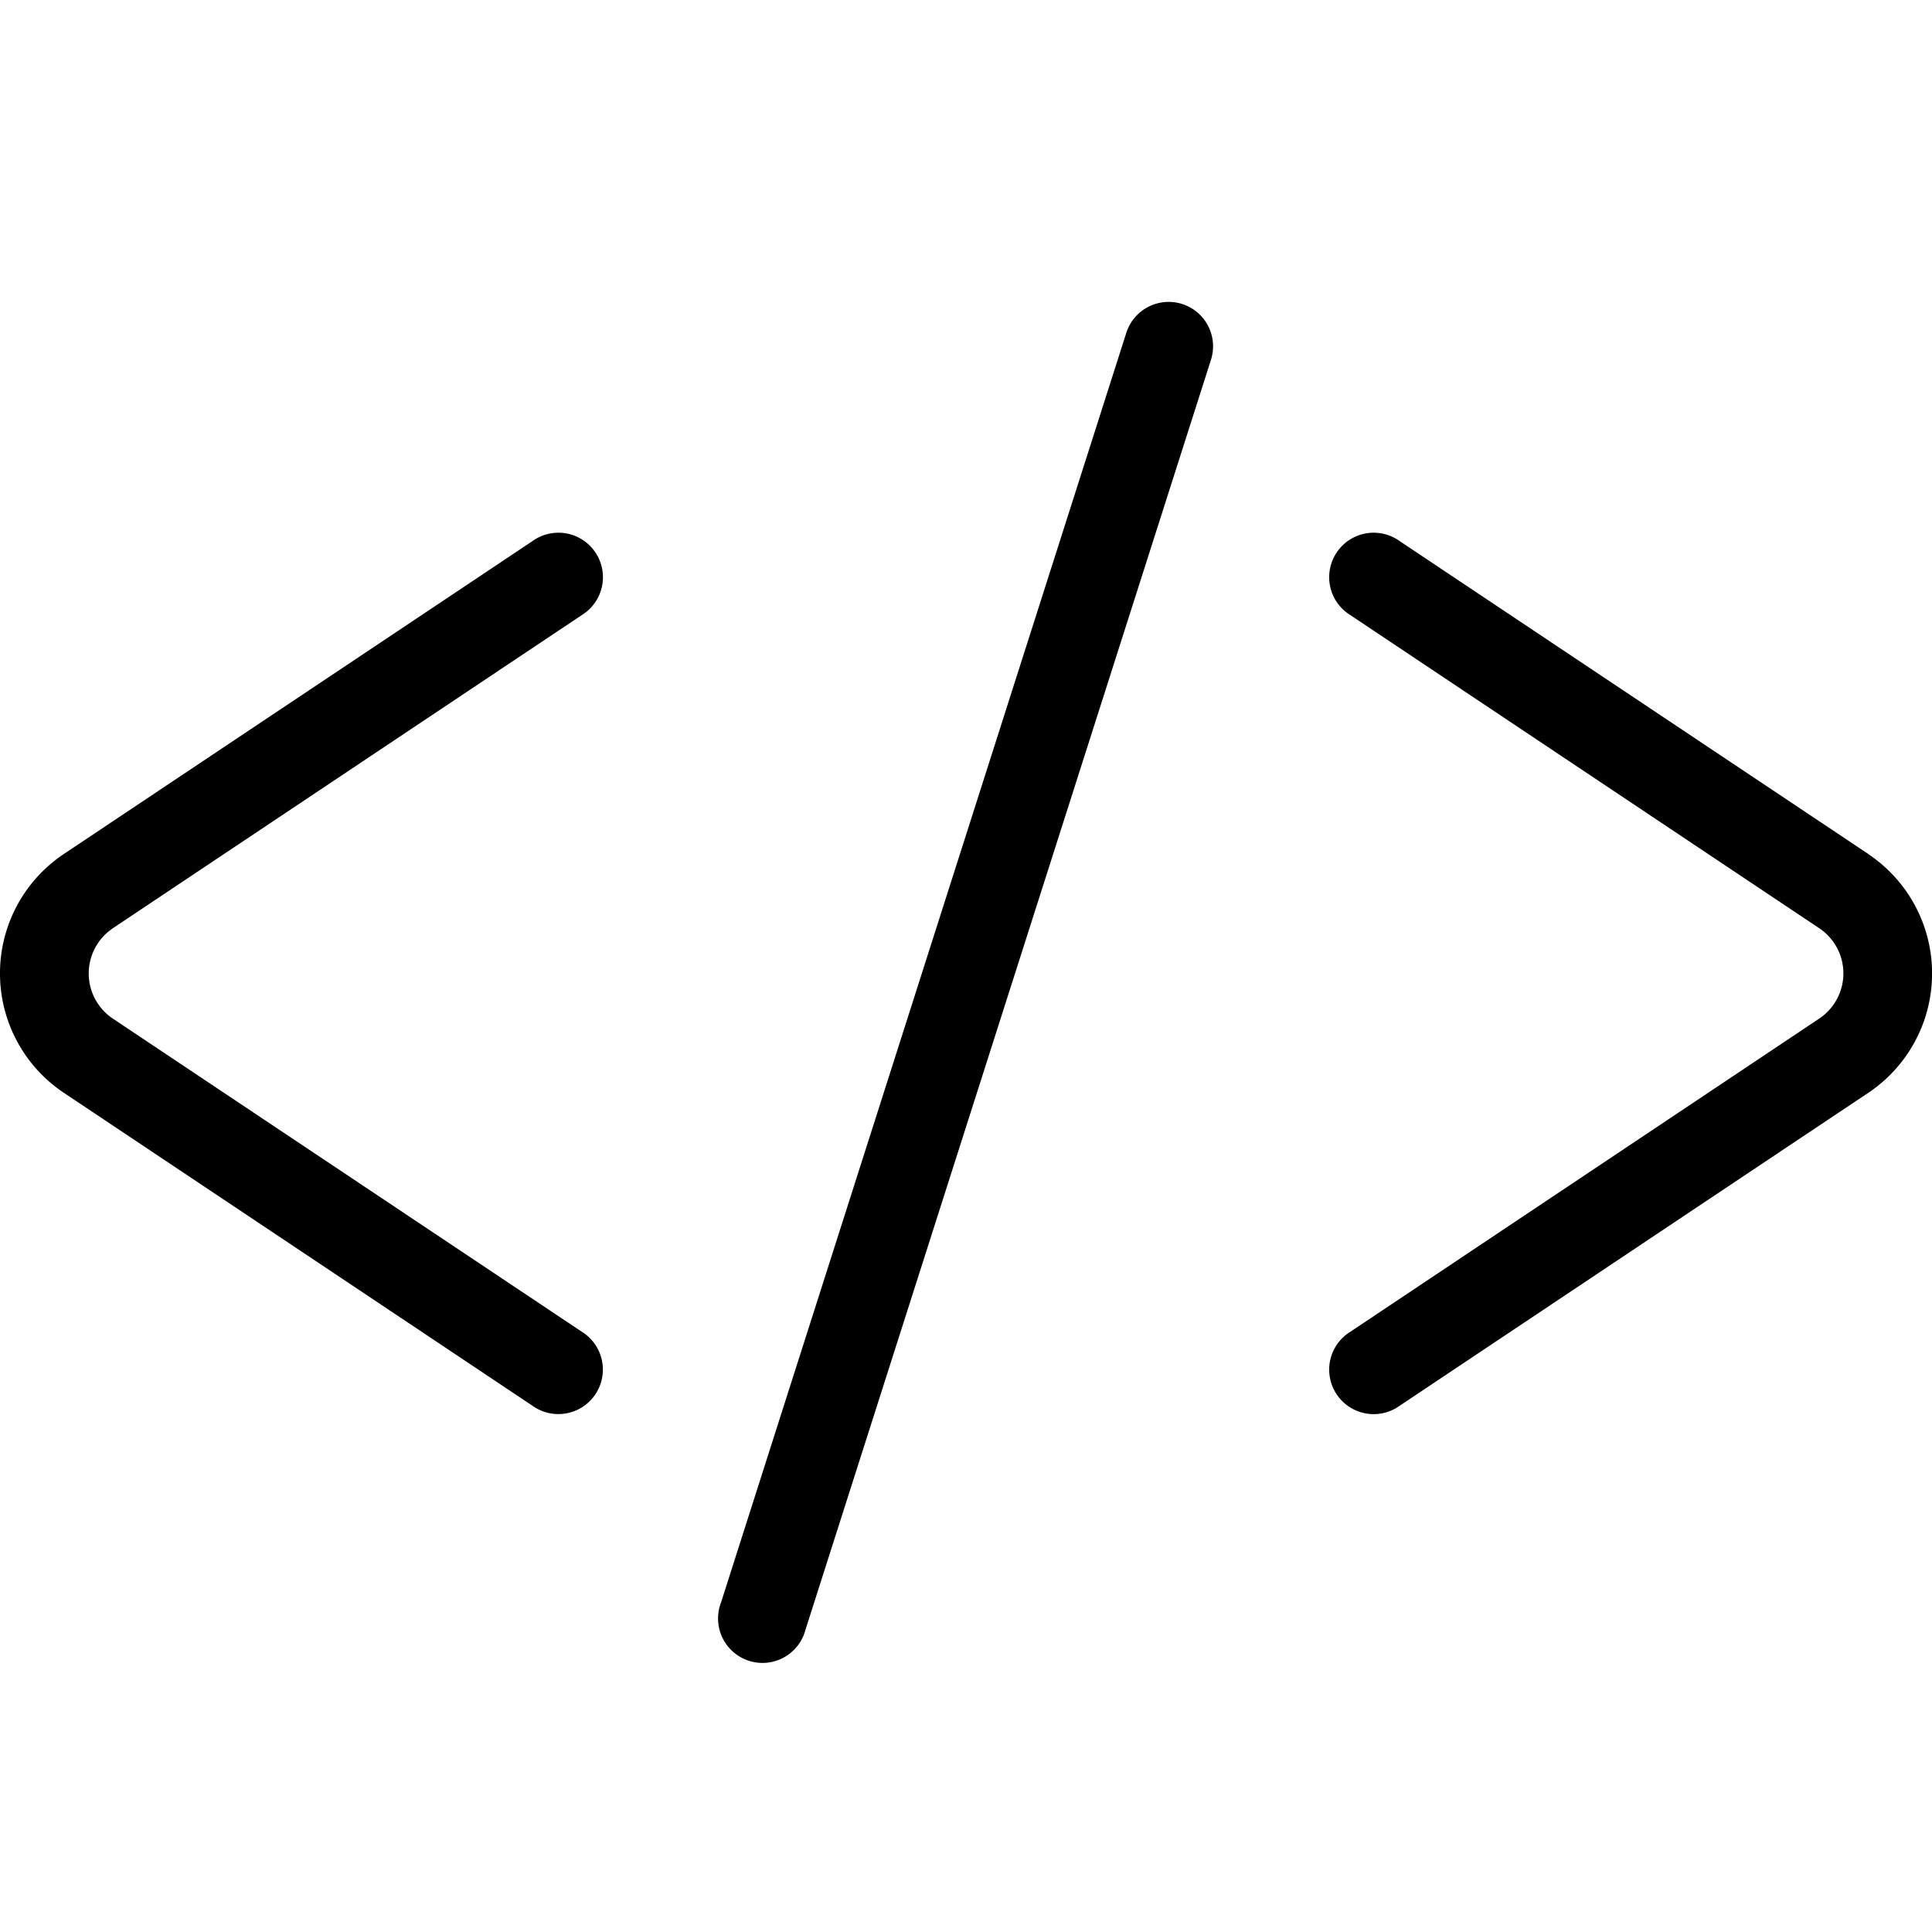 <svg xmlns='http://www.w3.org/2000/svg' width='32' height='32' viewBox='0 0 32 32'>
  <rect width='32' height='32' style='opacity:0' />
  <g transform='translate(-6.053 -12.739)'>
    <path
      d='M7.929,34.694l7.76-5.182a.737.737,0,1,0-.818-1.225L7.11,33.469a2.378,2.378,0,0,0,0,3.955l7.76,5.182a.737.737,0,1,0,.818-1.225L7.929,36.2a.9.9,0,0,1,0-1.505Z'
      transform='translate(0 -6.585)' />
    <path
      d='M74.8,33.469l-7.761-5.182a.737.737,0,1,0-.818,1.225l7.76,5.182a.9.9,0,0,1,0,1.505l-7.76,5.183a.737.737,0,1,0,.818,1.225l7.76-5.182a2.378,2.378,0,0,0,0-3.955Z'
      transform='translate(-37.802 -6.585)' />
    <path
      d='M46.059,17.774a.737.737,0,0,0-.925.478L38.421,39.283a.736.736,0,1,0,1.4.447L46.536,18.7A.736.736,0,0,0,46.059,17.774Z'
      transform='translate(-20.426 0)' />
  </g>
</svg>